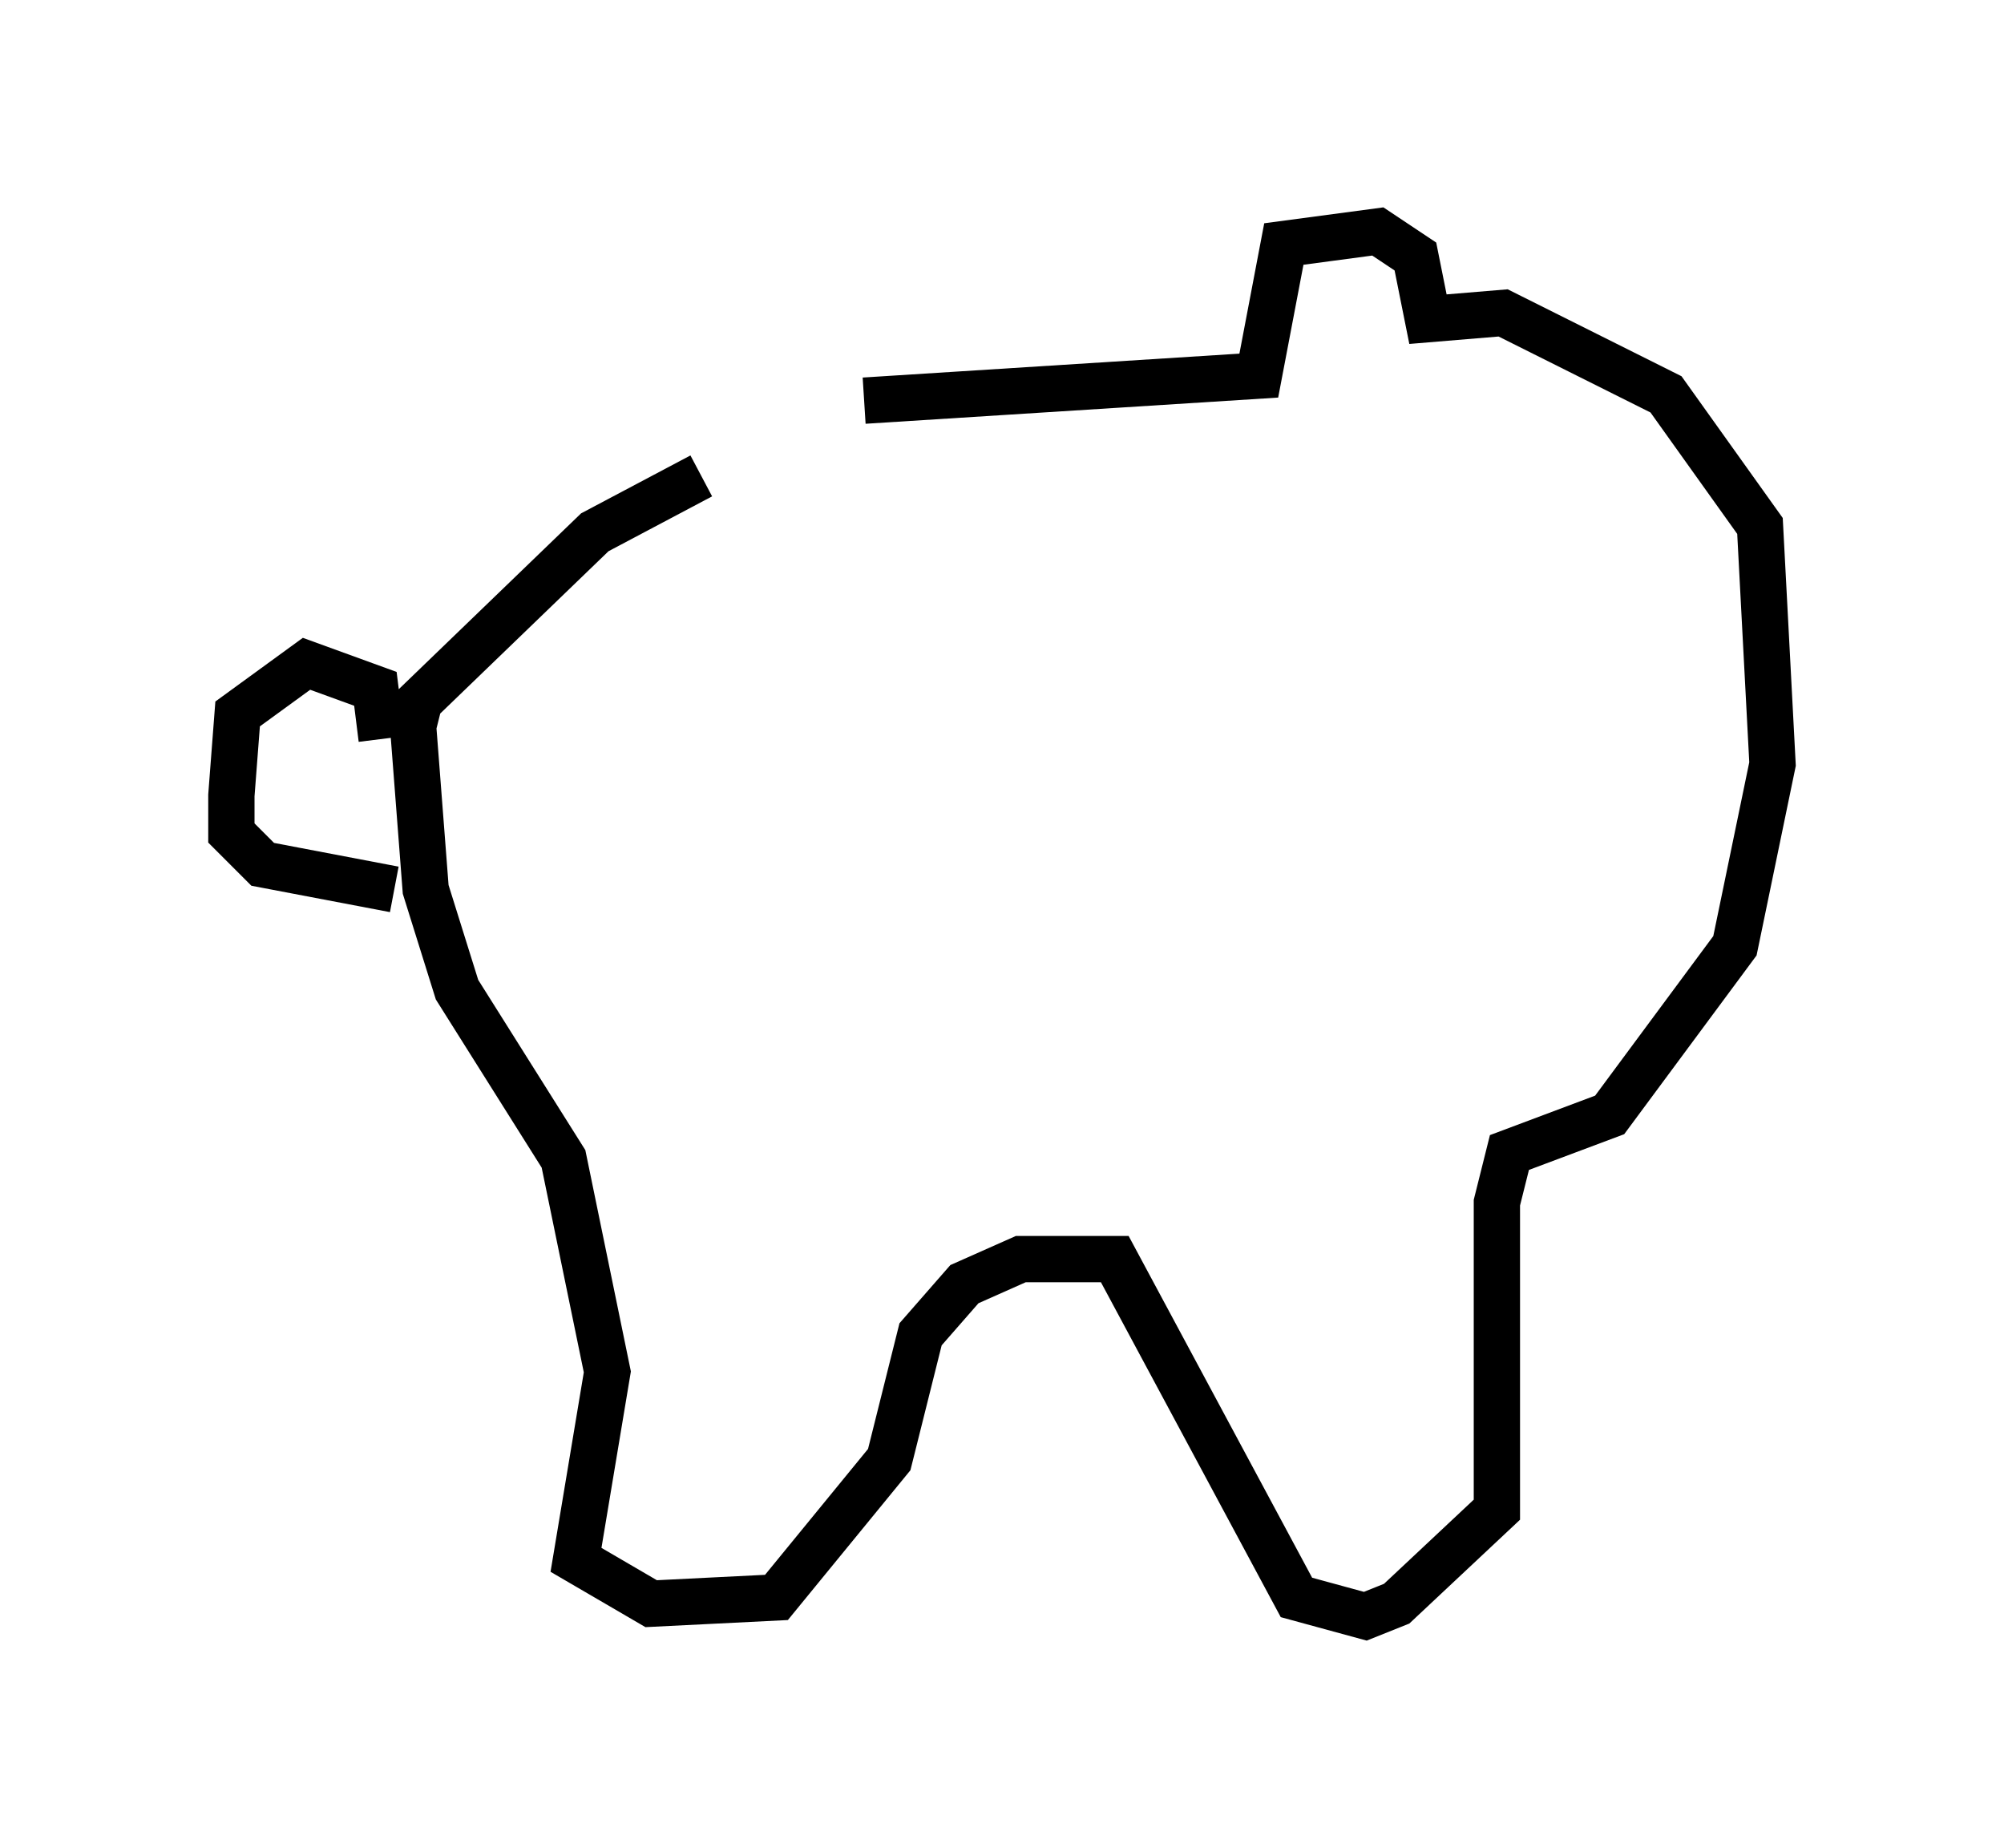 <?xml version="1.0" encoding="utf-8" ?>
<svg baseProfile="full" height="39.905" version="1.1" width="43.288" xmlns="http://www.w3.org/2000/svg" xmlns:ev="http://www.w3.org/2001/xml-events" xmlns:xlink="http://www.w3.org/1999/xlink"><defs /><rect fill="white" height="39.905" width="43.288" x="0" y="0" /><path d="M17.178, 10.007 m-2.03, 0.271 l-2.3, 1.218 -3.789, 3.654 l-0.135, 0.541 0.271, 3.518 l0.677, 2.165 2.3, 3.654 l0.947, 4.601 -0.677, 4.059 l1.624, 0.947 2.706, -0.135 l2.436, -2.977 0.677, -2.706 l0.947, -1.083 1.218, -0.541 l2.03, 0.0 3.924, 7.307 l1.488, 0.406 0.677, -0.271 l2.165, -2.03 0.0, -6.631 l0.271, -1.083 2.165, -0.812 l2.706, -3.654 0.812, -3.924 l-0.271, -5.142 -2.03, -2.842 l-3.518, -1.759 -1.624, 0.135 l-0.271, -1.353 -0.812, -0.541 l-2.03, 0.271 -0.541, 2.842 l-8.525, 0.541 m-10.149, 10.555 l-2.842, -0.541 -0.677, -0.677 l0.0, -0.812 0.135, -1.759 l1.488, -1.083 1.488, 0.541 l0.135, 1.083 " fill="none" stroke="black" stroke-width="1" /></svg>
